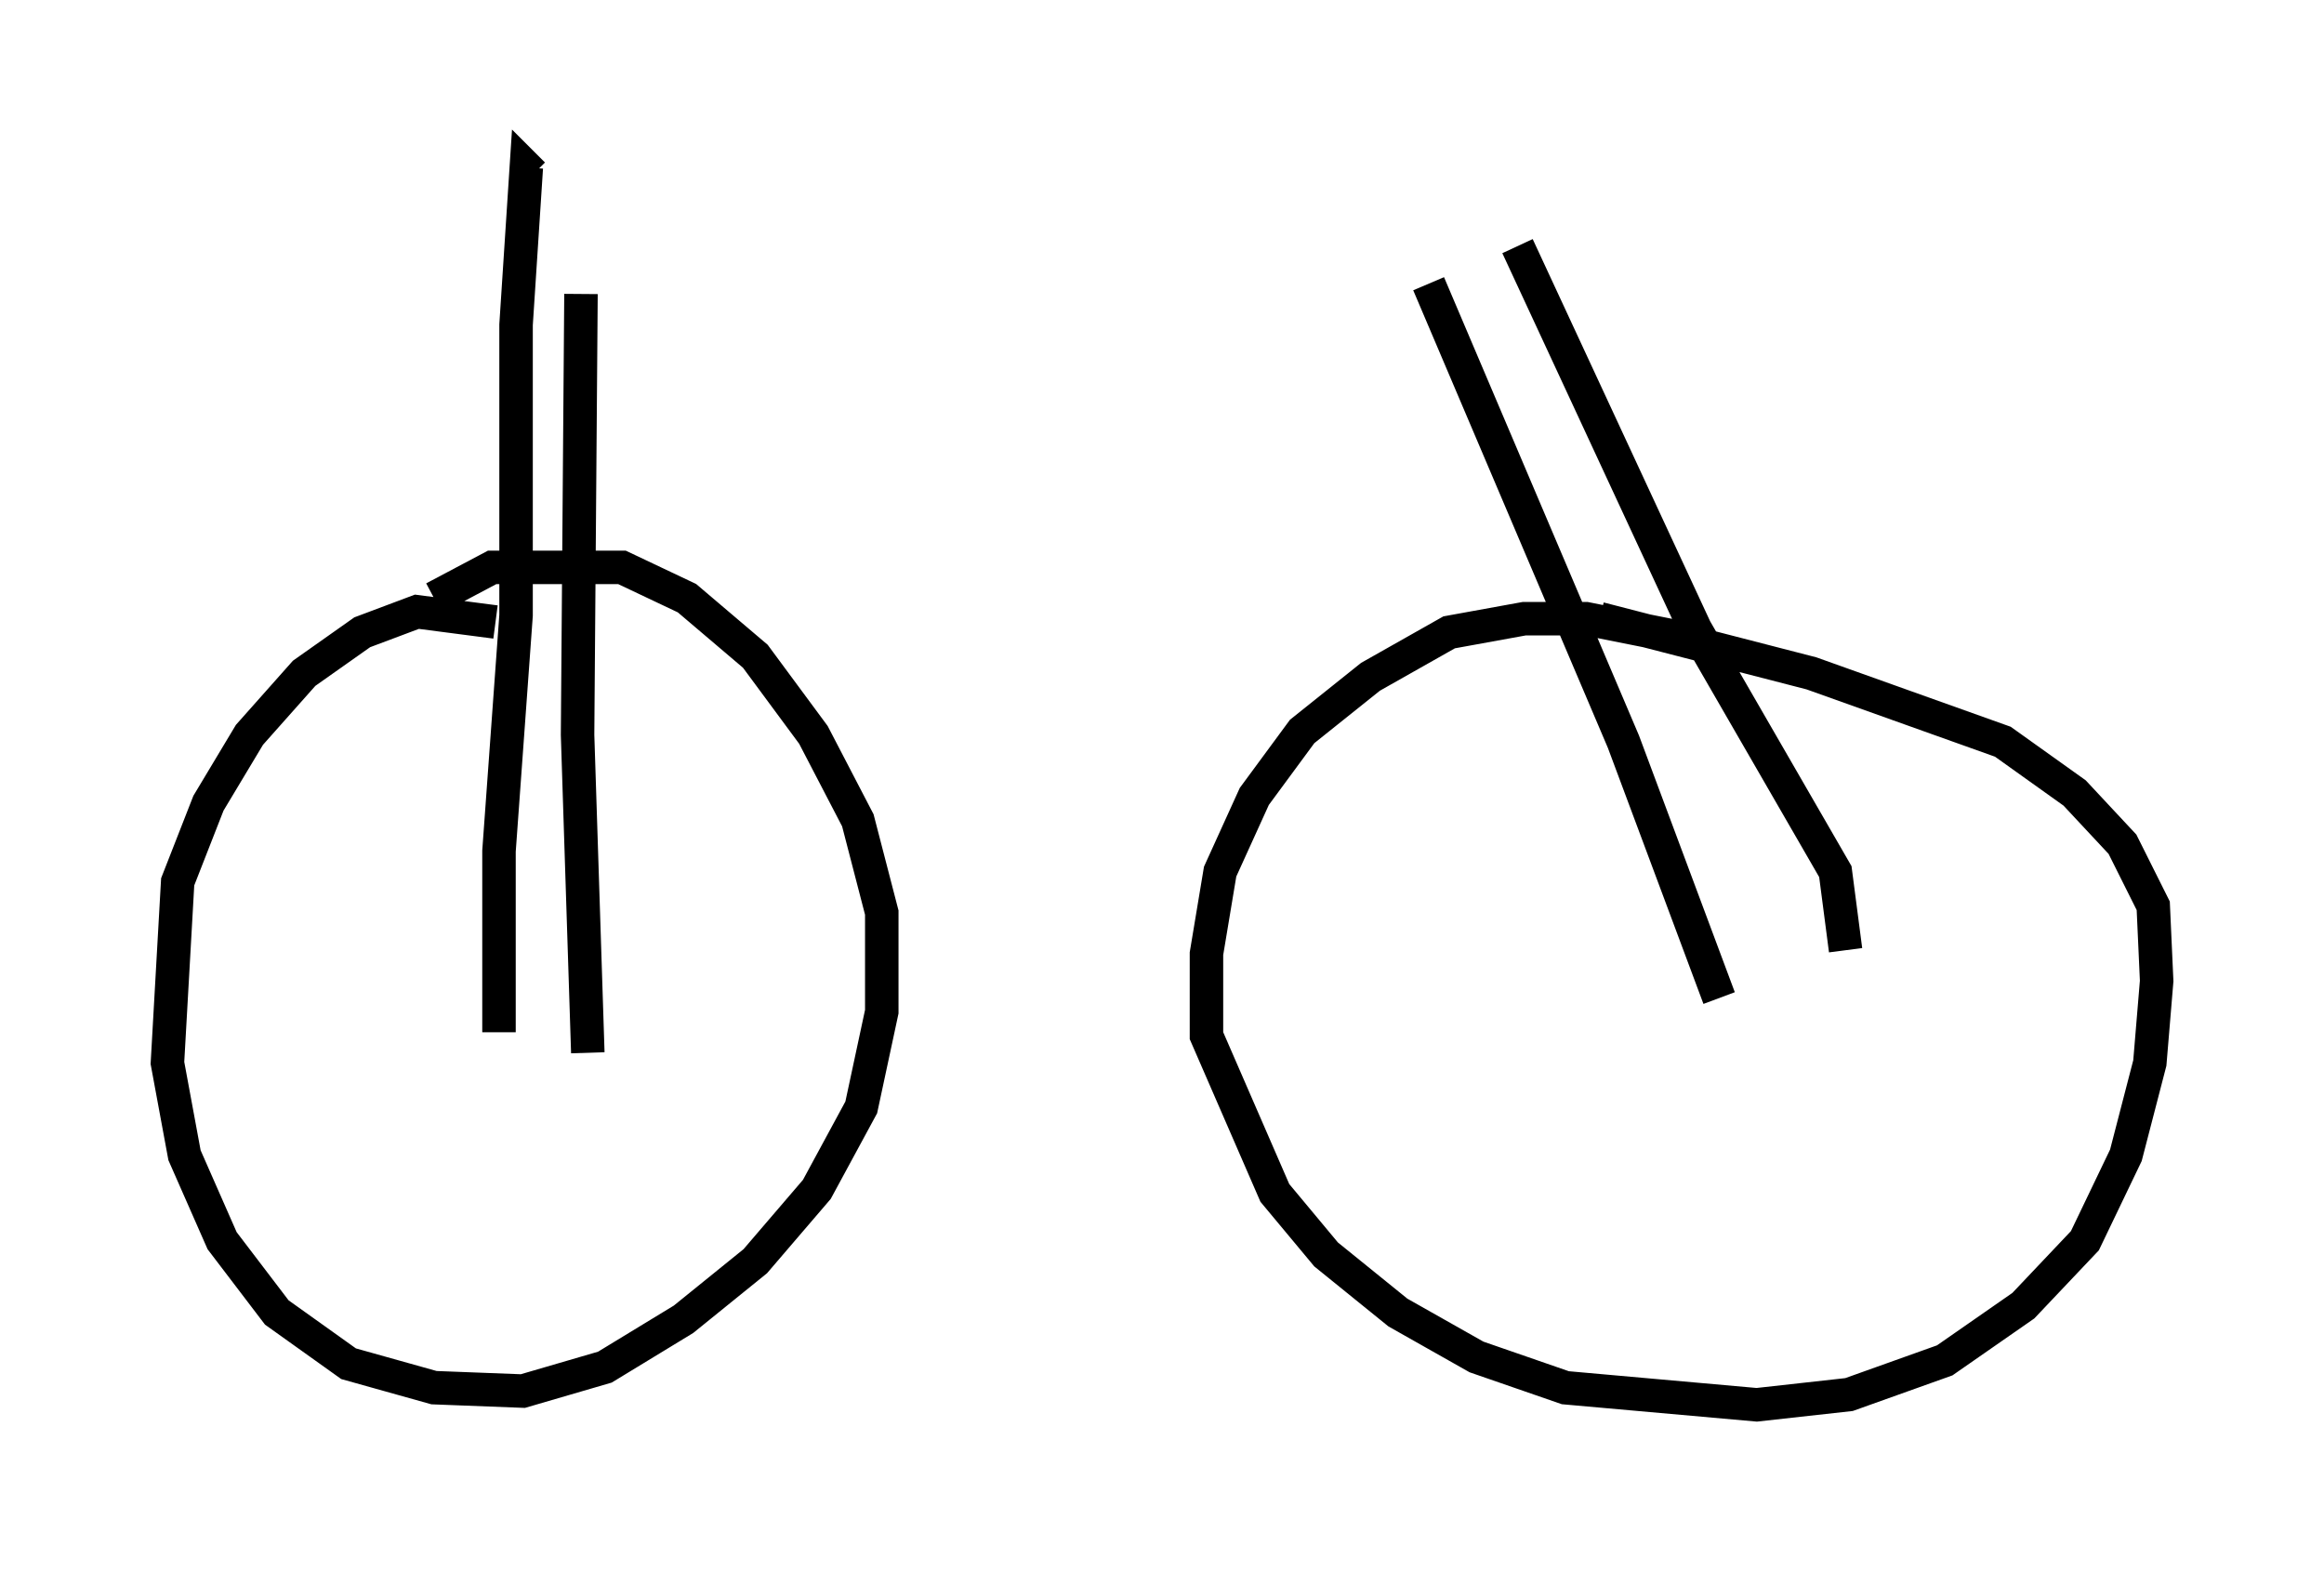 <?xml version="1.0" encoding="utf-8" ?>
<svg baseProfile="full" height="46.955" version="1.1" width="69.413" xmlns="http://www.w3.org/2000/svg" xmlns:ev="http://www.w3.org/2001/xml-events" xmlns:xlink="http://www.w3.org/1999/xlink"><defs /><rect fill="white" height="46.955" width="69.413" x="0" y="0" /><path d="M16.229, 19.292 m-1.429, -0.715 l-2.348, -0.306 -1.633, 0.613 l-1.735, 1.225 -1.633, 1.838 l-1.225, 2.042 -0.919, 2.348 l-0.306, 5.41 0.51, 2.756 l1.123, 2.552 1.633, 2.144 l2.144, 1.531 2.552, 0.715 l2.654, 0.102 2.45, -0.715 l2.348, -1.429 2.144, -1.735 l1.838, -2.144 1.327, -2.45 l0.613, -2.858 0.0, -2.96 l-0.715, -2.756 -1.327, -2.552 l-1.735, -2.348 -2.042, -1.735 l-1.94, -0.919 -3.879, 0.0 l-1.735, 0.919 m36.955, 1.123 l-2.552, -0.51 -1.838, 0.0 l-2.246, 0.408 -2.348, 1.327 l-2.042, 1.633 -1.429, 1.94 l-1.021, 2.246 -0.408, 2.45 l0.0, 2.45 2.042, 4.696 l1.531, 1.838 2.144, 1.735 l2.348, 1.327 2.654, 0.919 l5.717, 0.51 2.756, -0.306 l2.858, -1.021 2.348, -1.633 l1.838, -1.94 1.225, -2.552 l0.715, -2.756 0.204, -2.45 l-0.102, -2.246 -0.919, -1.838 l-1.429, -1.531 -2.144, -1.531 l-5.717, -2.042 -6.329, -1.633 m-32.871, 12.352 l0.0, -5.41 0.51, -7.044 l0.0, -8.677 0.306, -4.696 l0.204, 0.204 m1.633, 26.236 l-0.306, -9.494 0.102, -13.169 m33.994, 21.029 l-2.858, -7.656 -5.819, -13.679 m12.454, 19.906 l-0.306, -2.348 -4.185, -7.248 l-5.308, -11.433 " fill="none" stroke="black" stroke-width="1" /></svg>
